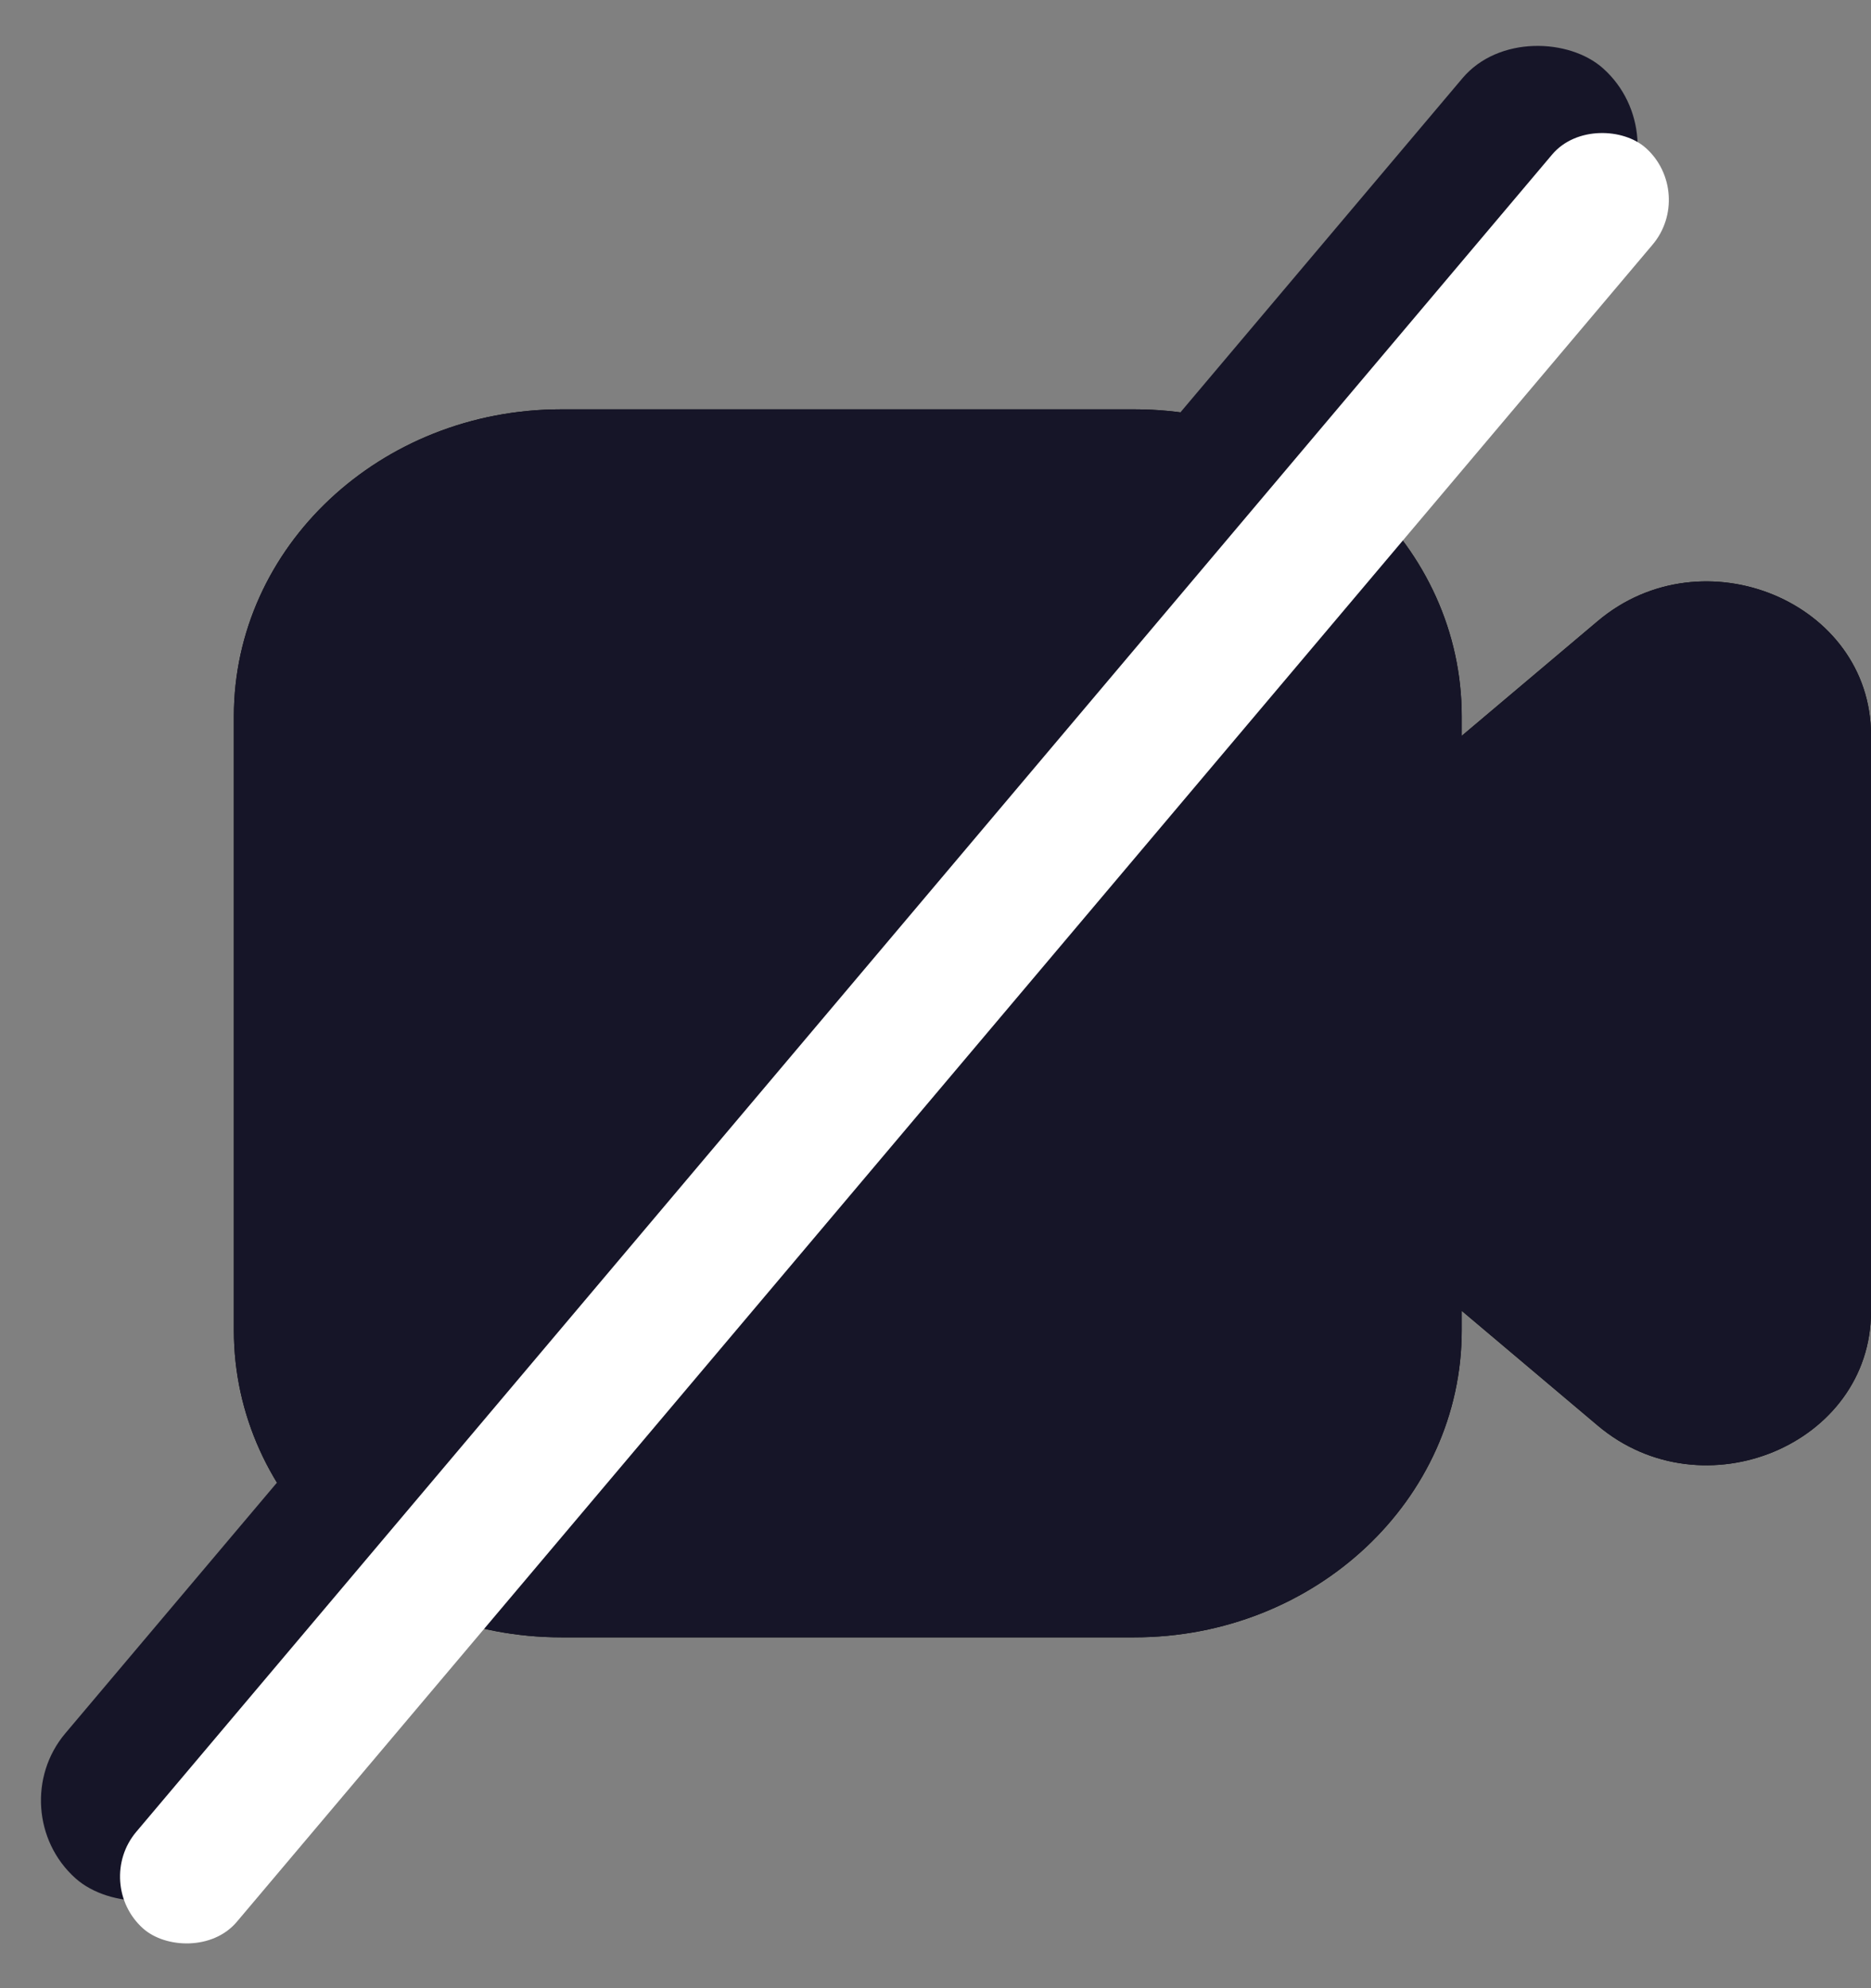 <svg width="32" height="34" viewBox="0 0 32 34" fill="none" xmlns="http://www.w3.org/2000/svg">
<rect x="0" y="0" width="32" height="34" fill="#808080" stroke="none"/>
<path fill-rule="evenodd" clip-rule="evenodd" d="M9.6 7C6.507 7 4 9.351 4 12.25V22.75C4 25.649 6.507 28 9.6 28H19.4C22.493 28 25 25.649 25 22.75V22.416L27.327 24.379C29.129 25.899 32 24.701 32 22.428V12.572C32 10.299 29.129 9.101 27.327 10.621L25 12.584V12.25C25 9.351 22.493 7 19.4 7H9.6Z" fill="black"/>
<path fill-rule="evenodd" clip-rule="evenodd" d="M9.6 7C6.507 7 4 9.351 4 12.25V22.75C4 25.649 6.507 28 9.6 28H19.4C22.493 28 25 25.649 25 22.75V22.416L27.327 24.379C29.129 25.899 32 24.701 32 22.428V12.572C32 10.299 29.129 9.101 27.327 10.621L25 12.584V12.25C25 9.351 22.493 7 19.4 7H9.6Z" fill="#161528"/>
<rect width="40.51" height="3.463" rx="1.731" transform="matrix(0.645 -0.764 0.745 0.667 0 30.965)" fill="#161528"/>
<rect width="39.851" height="2.308" rx="1.154" transform="matrix(0.645 -0.764 0.745 0.667 1.586 32.208)" fill="white"/>
</svg>
